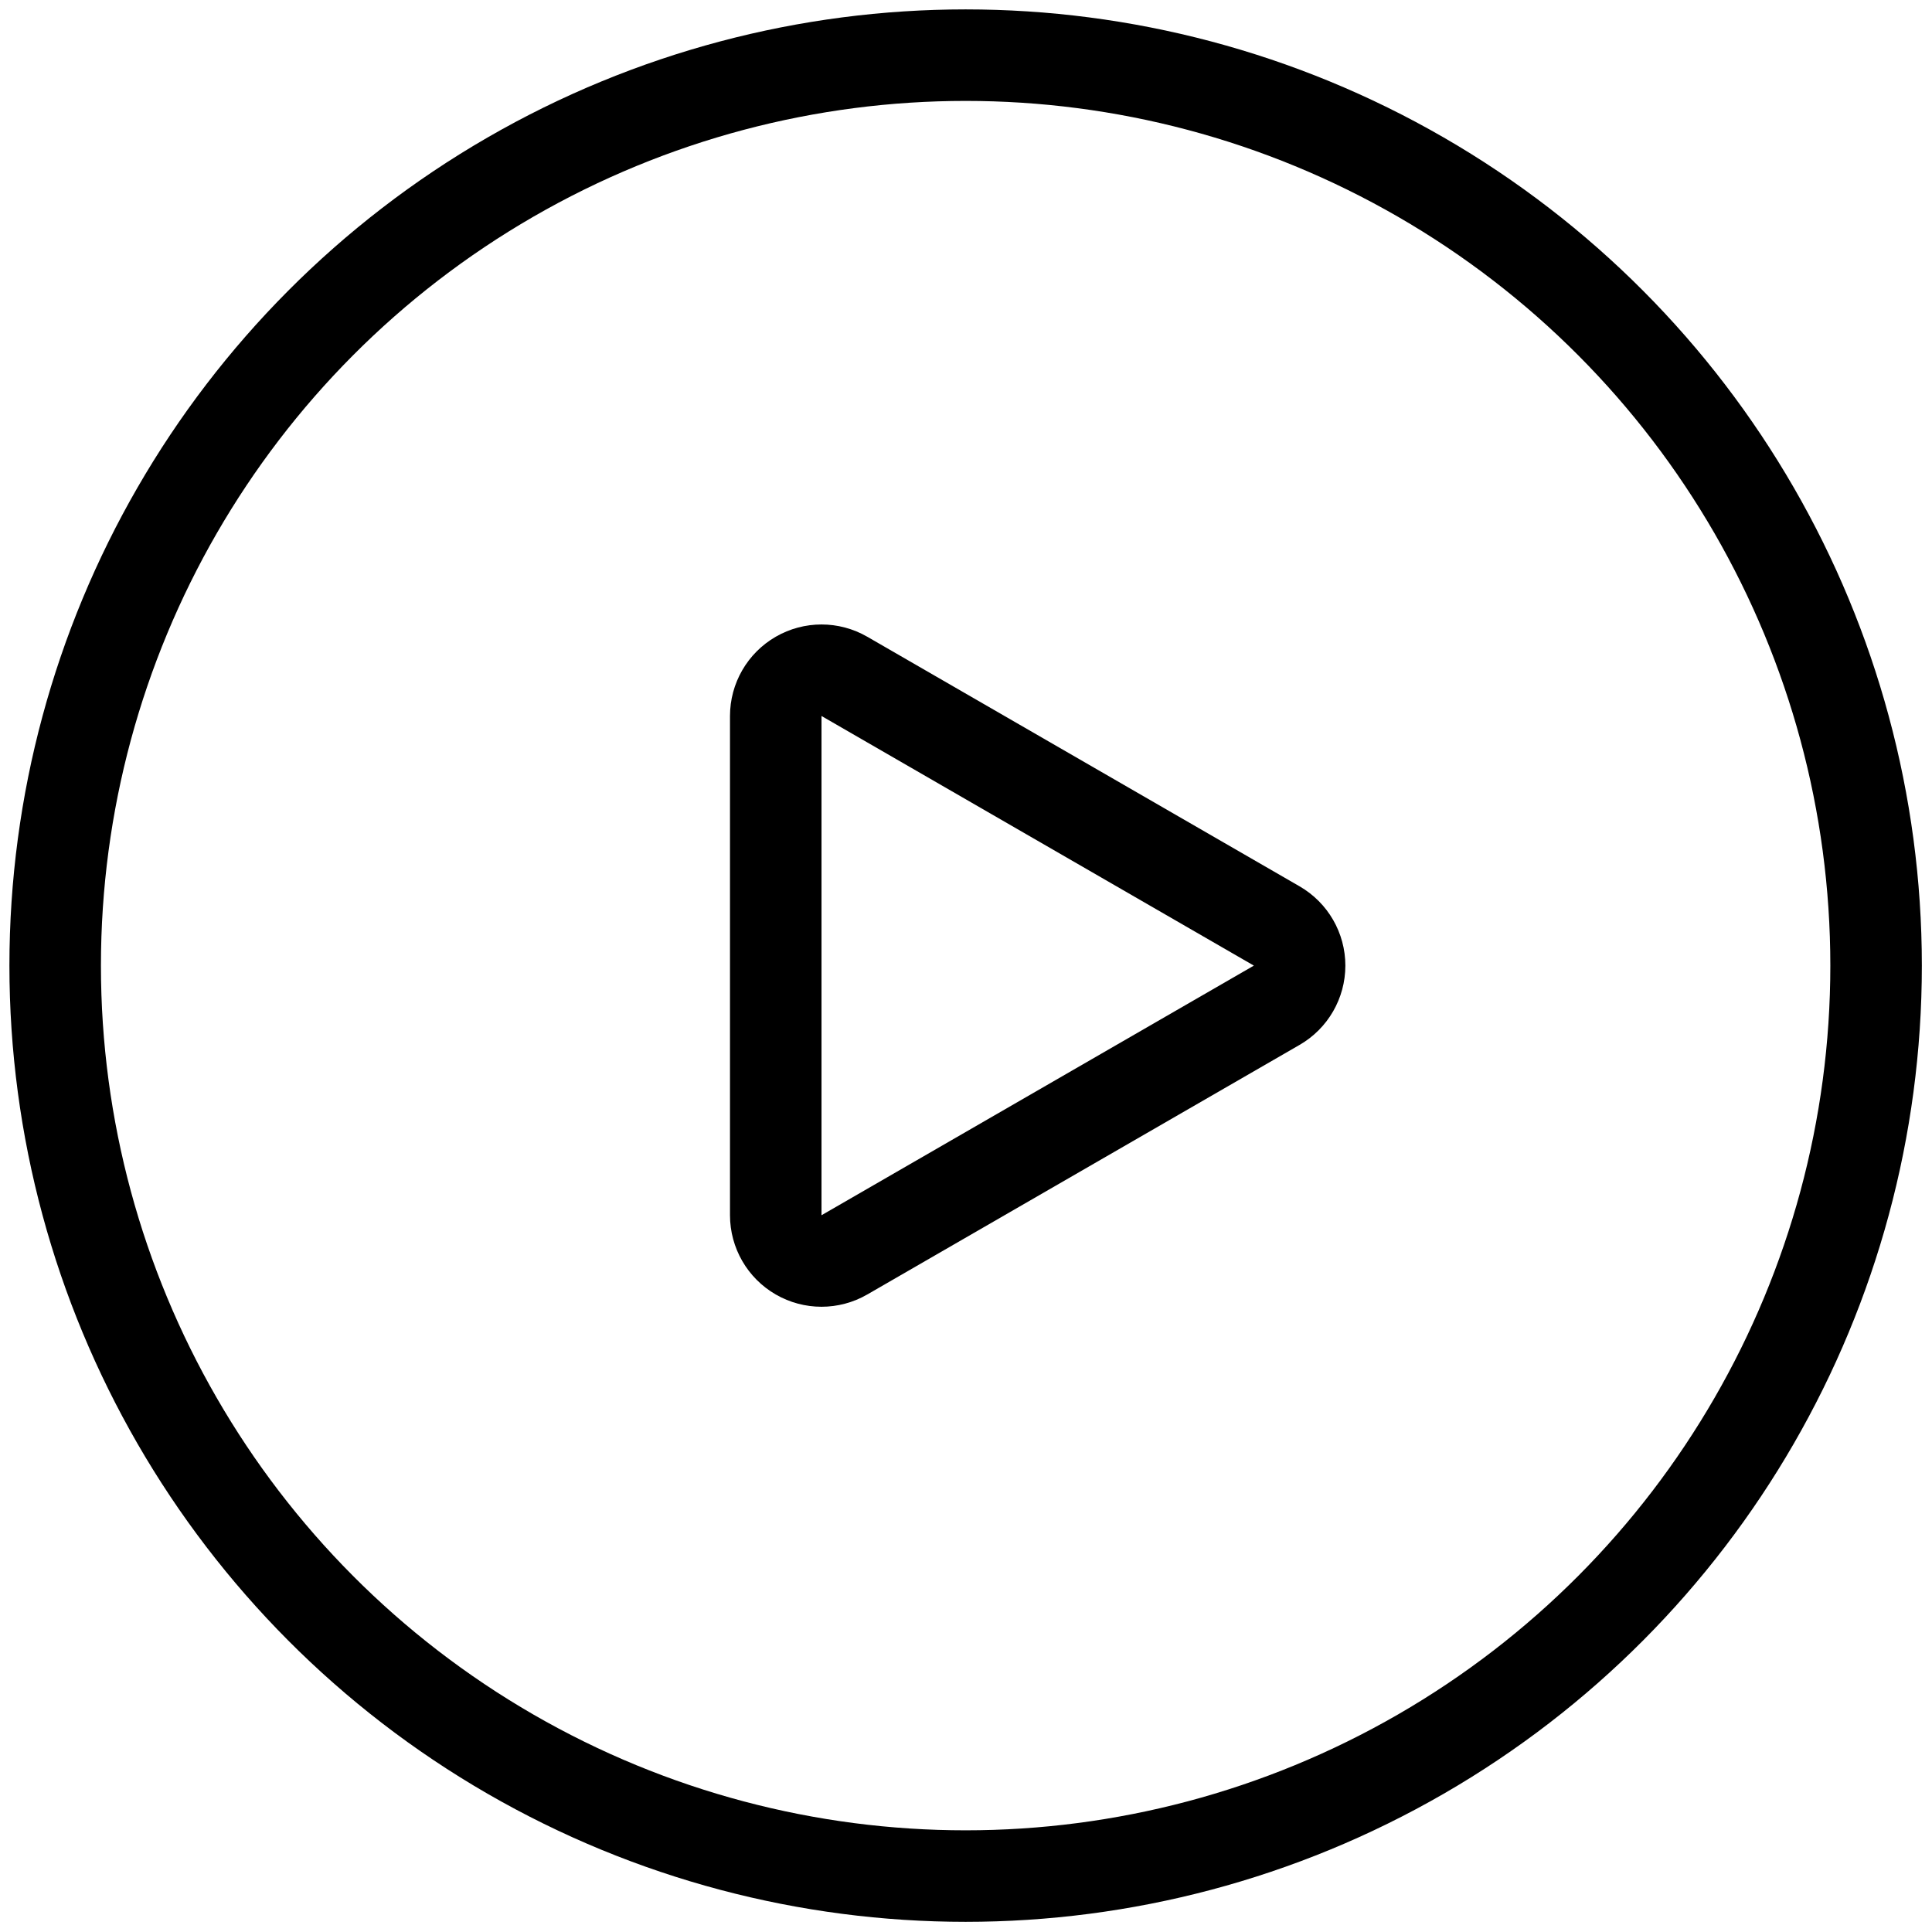 <svg width="95" height="95" viewBox="0 0 95 95" fill="none" xmlns="http://www.w3.org/2000/svg">
<circle cx="47.482" cy="47.481" r="44.769" stroke="black" stroke-width="4.5"/>
<path d="M62.779 49.43C63.475 49.028 63.904 48.285 63.904 47.481C63.904 46.677 63.475 45.934 62.779 45.532L41.52 33.258C40.824 32.856 39.966 32.856 39.27 33.258C38.574 33.66 38.145 34.403 38.145 35.207L38.145 59.755C38.145 60.559 38.574 61.302 39.27 61.704C39.966 62.106 40.824 62.106 41.52 61.704L62.779 49.43Z" stroke="black" stroke-width="4.5" stroke-linejoin="round"/>
</svg>

